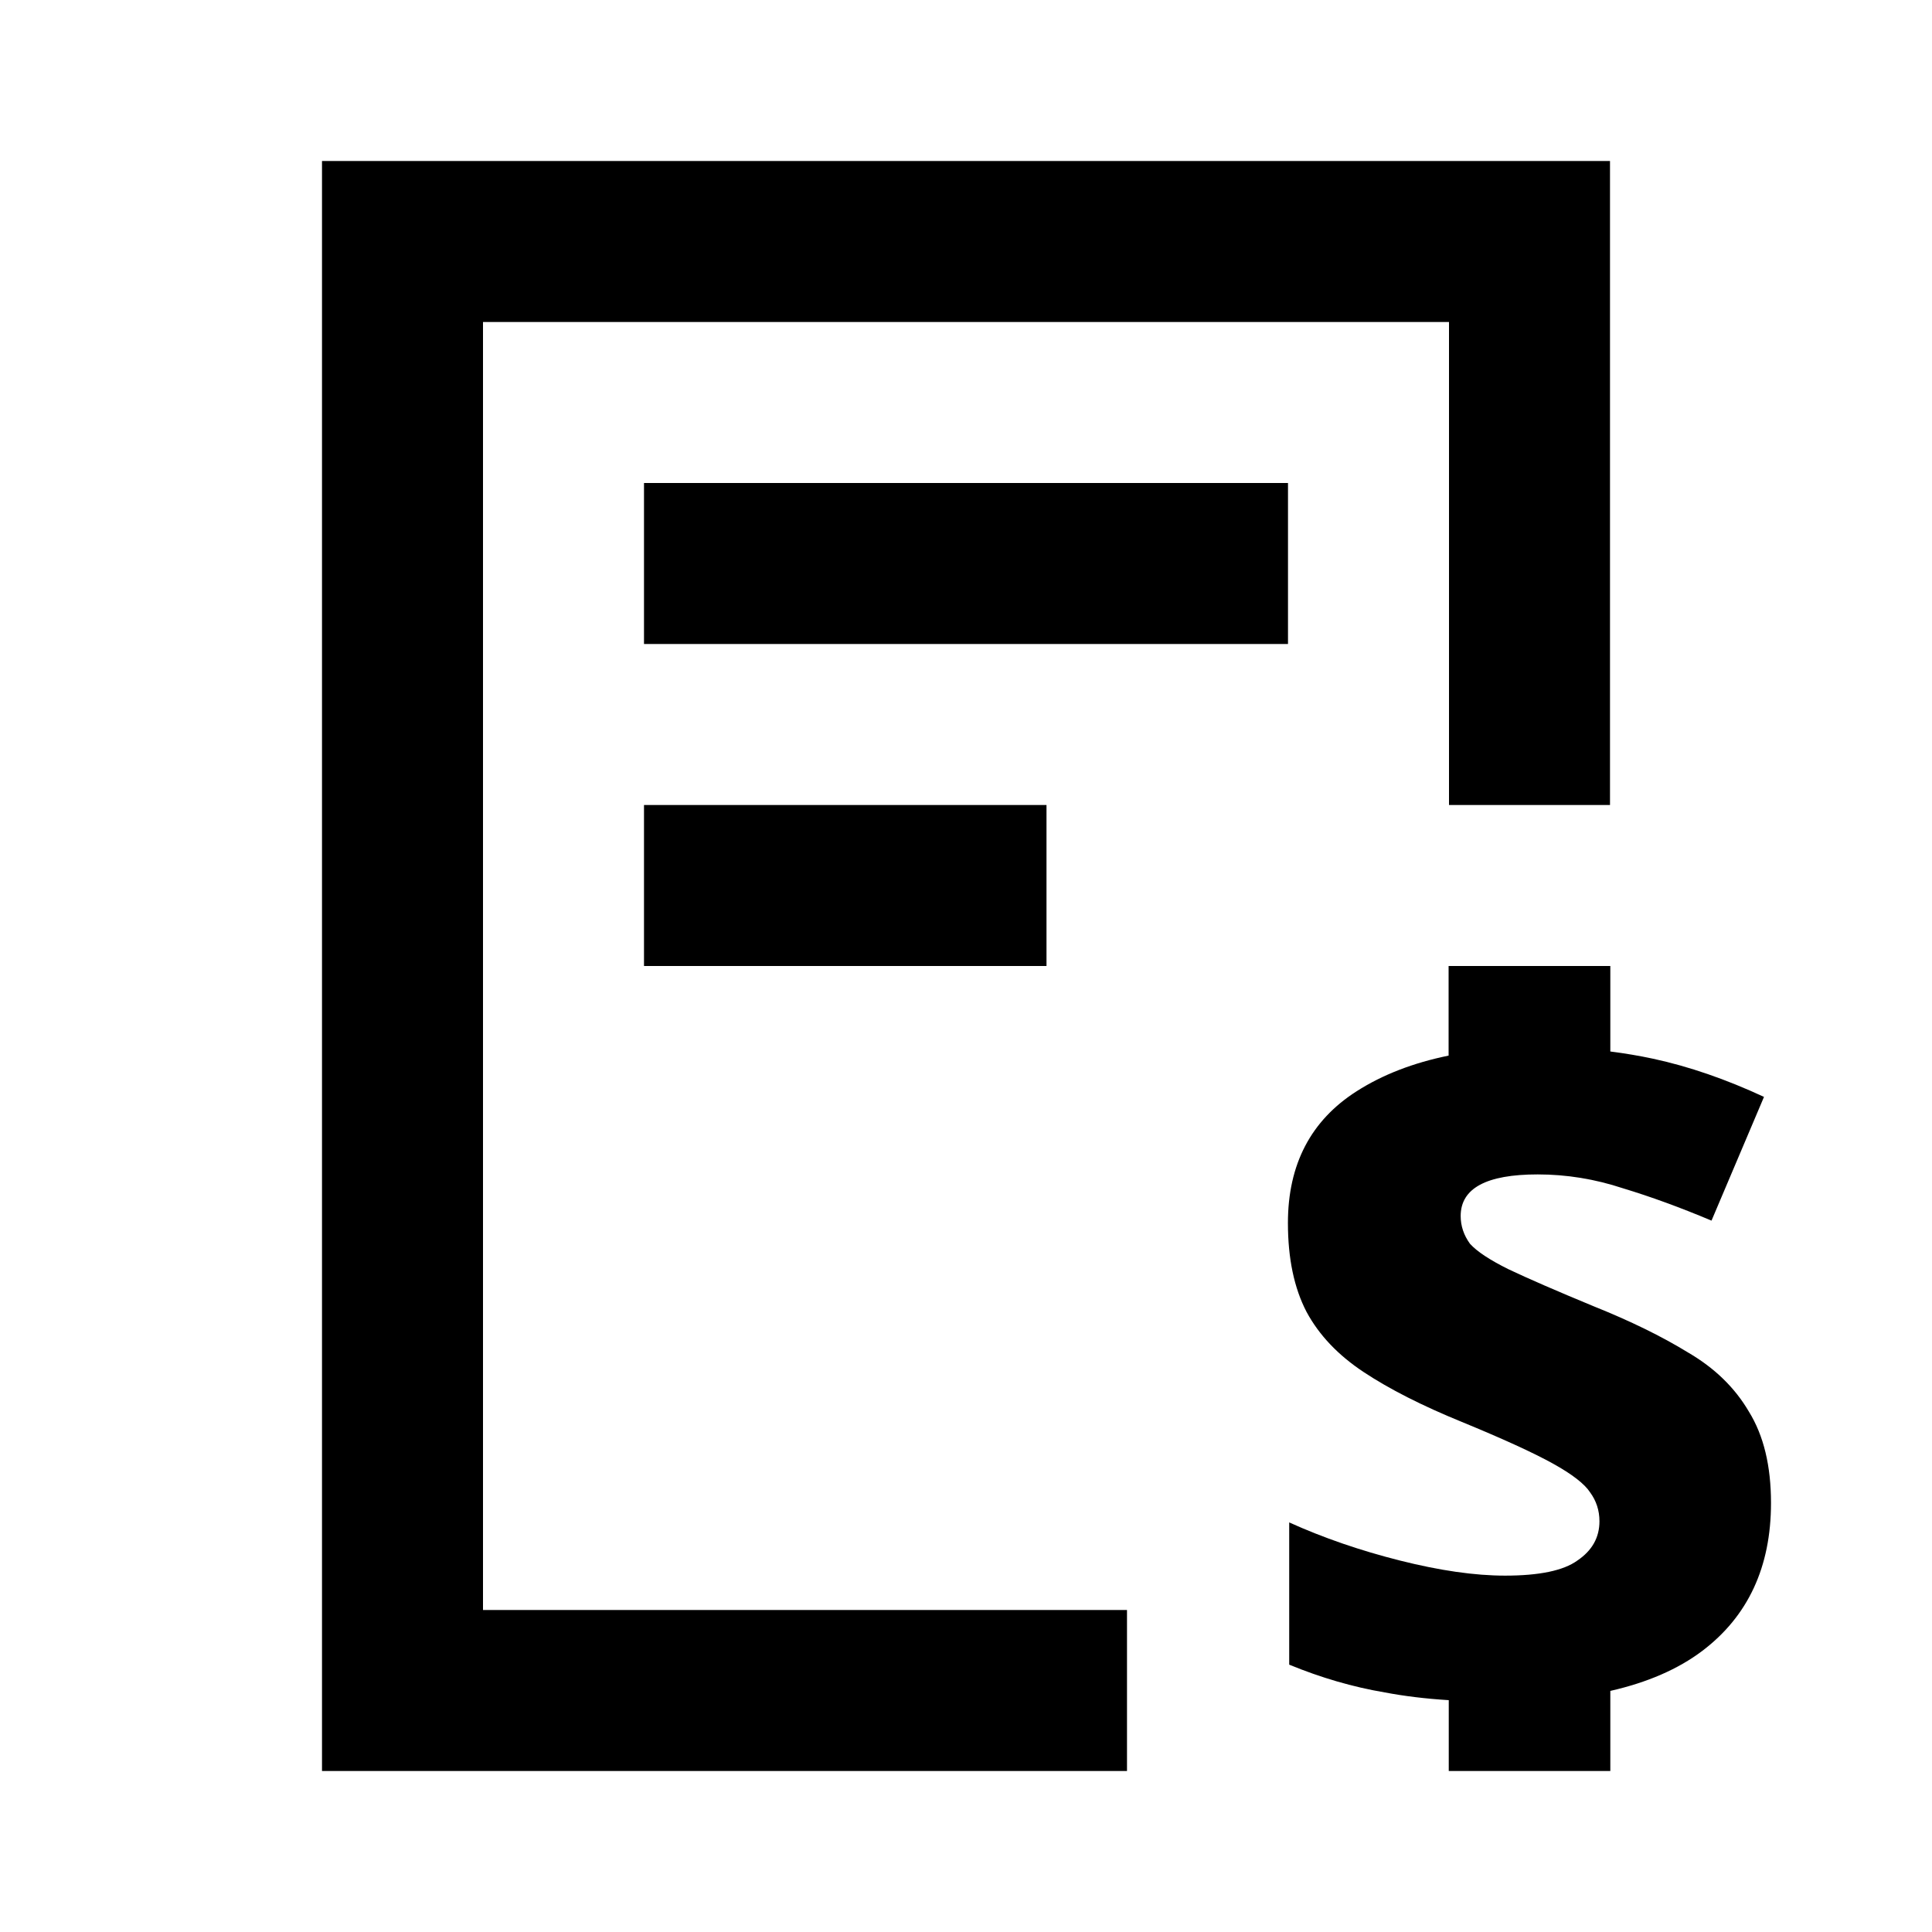 <svg viewBox="0 0 24 24" focusable="false" width="24" height="24" aria-hidden="true" class="svg-icon" xmlns="http://www.w3.org/2000/svg"><path d="M4 2h16v8h-2V4H6v16h8v2H4V2z"></path><path d="M17.997 12h2.007v1.062c.181.023.359.053.532.09.445.096.903.254 1.377.474l-.652 1.537c-.387-.163-.754-.297-1.101-.402-.348-.115-.701-.172-1.058-.172-.638 0-.957.172-.957.517 0 .124.039.239.116.345.087.096.246.201.478.316.242.115.594.268 1.058.46.454.182.845.373 1.174.575.329.192.58.436.754.733.184.297.275.675.275 1.135 0 .795-.285 1.408-.855 1.839-.3.226-.68.391-1.141.496V22h-2.007v-.88c-.292-.018-.557-.051-.794-.096-.396-.067-.792-.182-1.188-.345v-1.767c.425.192.884.35 1.377.474.493.124.927.187 1.304.187.425 0 .725-.062.898-.187.184-.124.275-.287.275-.488 0-.134-.039-.254-.116-.359-.068-.105-.222-.225-.464-.359-.242-.134-.618-.306-1.131-.517-.493-.201-.898-.407-1.217-.618-.319-.211-.555-.46-.71-.747-.155-.297-.232-.665-.232-1.106 0-.728.285-1.274.855-1.637.321-.205.701-.352 1.141-.442V12zM8 6h8v2H8V6zm5 4H8v2h5v-2z"></path></svg>